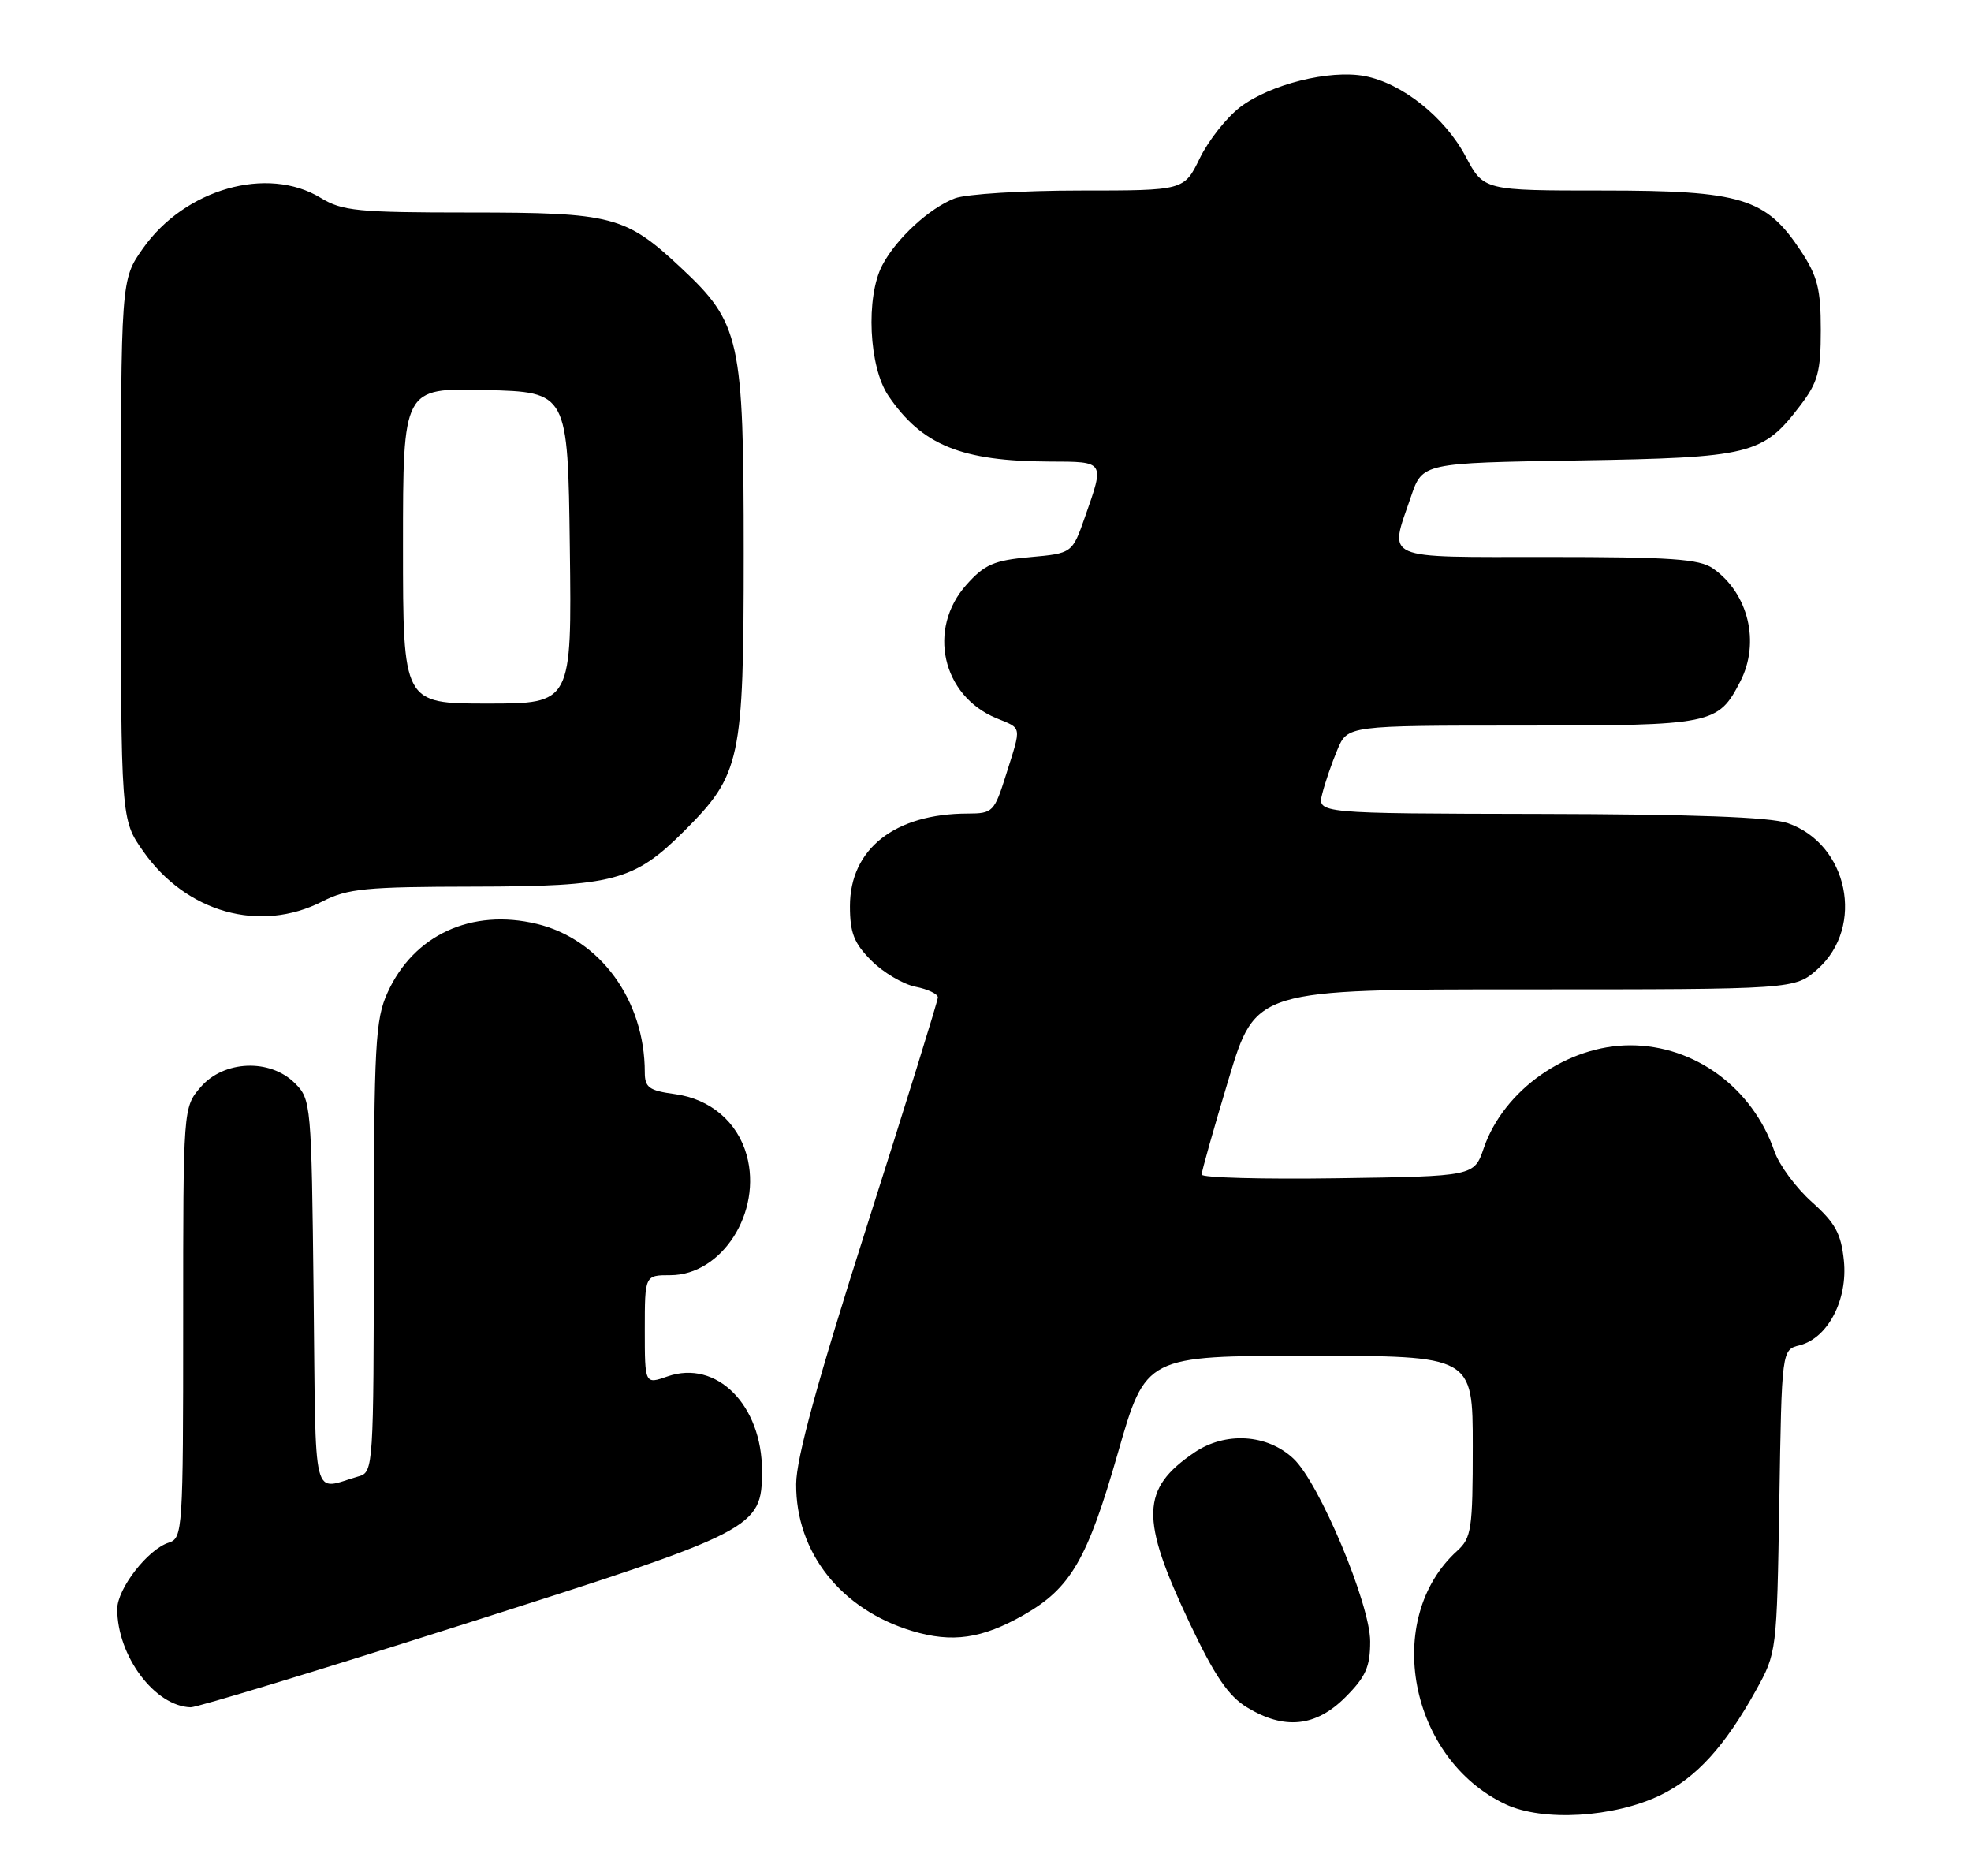 <?xml version="1.0" encoding="UTF-8" standalone="no"?>
<!DOCTYPE svg PUBLIC "-//W3C//DTD SVG 1.1//EN" "http://www.w3.org/Graphics/SVG/1.1/DTD/svg11.dtd" >
<svg xmlns="http://www.w3.org/2000/svg" xmlns:xlink="http://www.w3.org/1999/xlink" version="1.1" viewBox="0 0 269 256">
 <g >
 <path fill="currentColor"
d=" M 226.63 244.94 C 231.51 242.57 235.40 238.30 239.65 230.65 C 242.49 225.52 242.50 225.41 242.84 204.84 C 243.17 184.17 243.17 184.17 245.62 183.56 C 249.46 182.59 252.20 177.36 251.65 172.00 C 251.27 168.32 250.48 166.87 247.27 164.00 C 245.11 162.07 242.82 158.97 242.17 157.09 C 239.18 148.43 231.29 142.63 222.50 142.63 C 213.91 142.63 205.24 148.71 202.51 156.64 C 201.19 160.50 201.19 160.50 182.59 160.77 C 172.37 160.92 164.00 160.70 164.00 160.27 C 163.99 159.85 165.65 153.99 167.68 147.25 C 171.37 135.00 171.37 135.00 208.17 135.00 C 244.97 135.00 244.97 135.00 248.08 132.22 C 254.56 126.43 252.23 115.15 243.97 112.31 C 241.59 111.49 230.92 111.10 210.14 111.06 C 179.78 111.00 179.78 111.00 180.46 108.31 C 180.83 106.82 181.76 104.12 182.52 102.31 C 183.90 99.00 183.90 99.00 207.73 99.00 C 233.79 99.00 234.47 98.86 237.51 92.99 C 240.25 87.68 238.63 80.95 233.78 77.56 C 231.94 76.27 228.03 76.00 211.28 76.00 C 188.34 76.00 189.57 76.54 192.57 67.76 C 194.13 63.17 194.13 63.17 215.32 62.83 C 239.00 62.44 240.57 62.06 245.70 55.33 C 248.11 52.16 248.50 50.75 248.50 45.01 C 248.50 39.43 248.06 37.69 245.75 34.20 C 241.00 27.02 237.65 26.00 218.79 26.00 C 202.50 26.00 202.50 26.00 200.03 21.35 C 197.19 15.99 191.34 11.34 186.24 10.38 C 181.44 9.48 173.34 11.51 169.25 14.62 C 167.40 16.04 164.92 19.17 163.74 21.60 C 161.60 26.00 161.60 26.00 147.37 26.00 C 139.54 26.00 131.86 26.48 130.32 27.06 C 126.87 28.37 122.30 32.57 120.41 36.20 C 118.13 40.56 118.58 50.09 121.25 54.01 C 125.83 60.75 131.20 62.93 143.25 62.98 C 150.83 63.00 150.76 62.90 148.09 70.50 C 146.34 75.50 146.34 75.50 140.57 76.02 C 135.66 76.46 134.37 77.02 131.90 79.79 C 126.52 85.80 128.56 94.92 135.97 97.99 C 139.53 99.46 139.44 98.93 137.32 105.66 C 135.70 110.80 135.50 111.00 132.07 111.01 C 122.12 111.02 116.00 115.84 116.00 123.65 C 116.00 127.30 116.56 128.71 118.94 131.09 C 120.55 132.70 123.25 134.30 124.94 134.64 C 126.62 134.97 128.00 135.63 128.00 136.09 C 128.00 136.55 123.65 150.55 118.34 167.21 C 111.55 188.49 108.67 198.99 108.66 202.50 C 108.61 211.83 114.77 219.62 124.50 222.55 C 129.96 224.19 134.01 223.61 139.72 220.36 C 146.13 216.70 148.40 212.80 152.57 198.25 C 156.37 185.00 156.37 185.00 178.69 185.00 C 201.00 185.00 201.00 185.00 201.00 197.35 C 201.00 208.63 200.82 209.85 198.89 211.60 C 188.66 220.85 192.31 240.00 205.49 246.20 C 210.57 248.59 220.29 248.01 226.63 244.94 Z  M 183.60 231.60 C 186.40 228.80 187.00 227.45 187.00 223.97 C 187.00 218.89 180.06 202.34 176.54 199.04 C 172.96 195.67 167.25 195.32 163.01 198.19 C 155.69 203.16 155.58 207.16 162.36 221.47 C 165.76 228.65 167.64 231.42 170.17 232.96 C 175.27 236.07 179.56 235.64 183.60 231.60 Z  M 63.53 221.55 C 103.27 208.91 103.98 208.54 104.00 200.72 C 104.01 191.71 97.79 185.48 91.11 187.81 C 88.00 188.90 88.00 188.90 88.00 181.45 C 88.00 174.00 88.00 174.00 91.48 174.00 C 98.55 174.00 104.05 165.37 101.91 157.63 C 100.65 153.09 96.95 149.94 92.10 149.29 C 88.58 148.81 88.00 148.39 88.00 146.31 C 88.00 136.49 81.92 128.14 73.25 126.06 C 64.36 123.93 56.47 127.56 52.90 135.42 C 51.22 139.10 51.04 142.48 51.02 170.18 C 51.00 200.00 50.94 200.88 49.00 201.43 C 42.46 203.29 43.13 205.96 42.80 176.58 C 42.51 150.58 42.46 150.01 40.24 147.80 C 36.85 144.41 30.54 144.67 27.39 148.33 C 25.00 151.11 25.00 151.11 25.00 180.49 C 25.00 208.77 24.93 209.89 23.04 210.49 C 20.18 211.39 16.00 216.78 16.00 219.56 C 16.00 225.97 21.14 232.83 26.03 232.96 C 26.88 232.98 43.75 227.85 63.53 221.55 Z  M 44.00 123.00 C 47.45 121.24 49.92 121.00 64.71 120.98 C 83.77 120.95 86.54 120.22 93.39 113.38 C 101.09 105.68 101.50 103.78 101.50 75.50 C 101.50 46.22 101.04 44.11 92.93 36.53 C 85.37 29.46 83.60 29.00 64.06 29.00 C 48.82 29.00 46.71 28.79 43.77 27.00 C 36.50 22.57 25.23 25.77 19.50 33.91 C 16.50 38.17 16.50 38.17 16.50 75.00 C 16.50 111.83 16.50 111.83 19.54 116.15 C 25.43 124.53 35.48 127.35 44.00 123.00 Z  M 55.00 74.47 C 55.00 52.93 55.00 52.93 66.25 53.22 C 77.50 53.50 77.50 53.50 77.77 74.75 C 78.04 96.00 78.04 96.00 66.52 96.00 C 55.00 96.00 55.00 96.00 55.00 74.47 Z "/>
</g>
</svg>